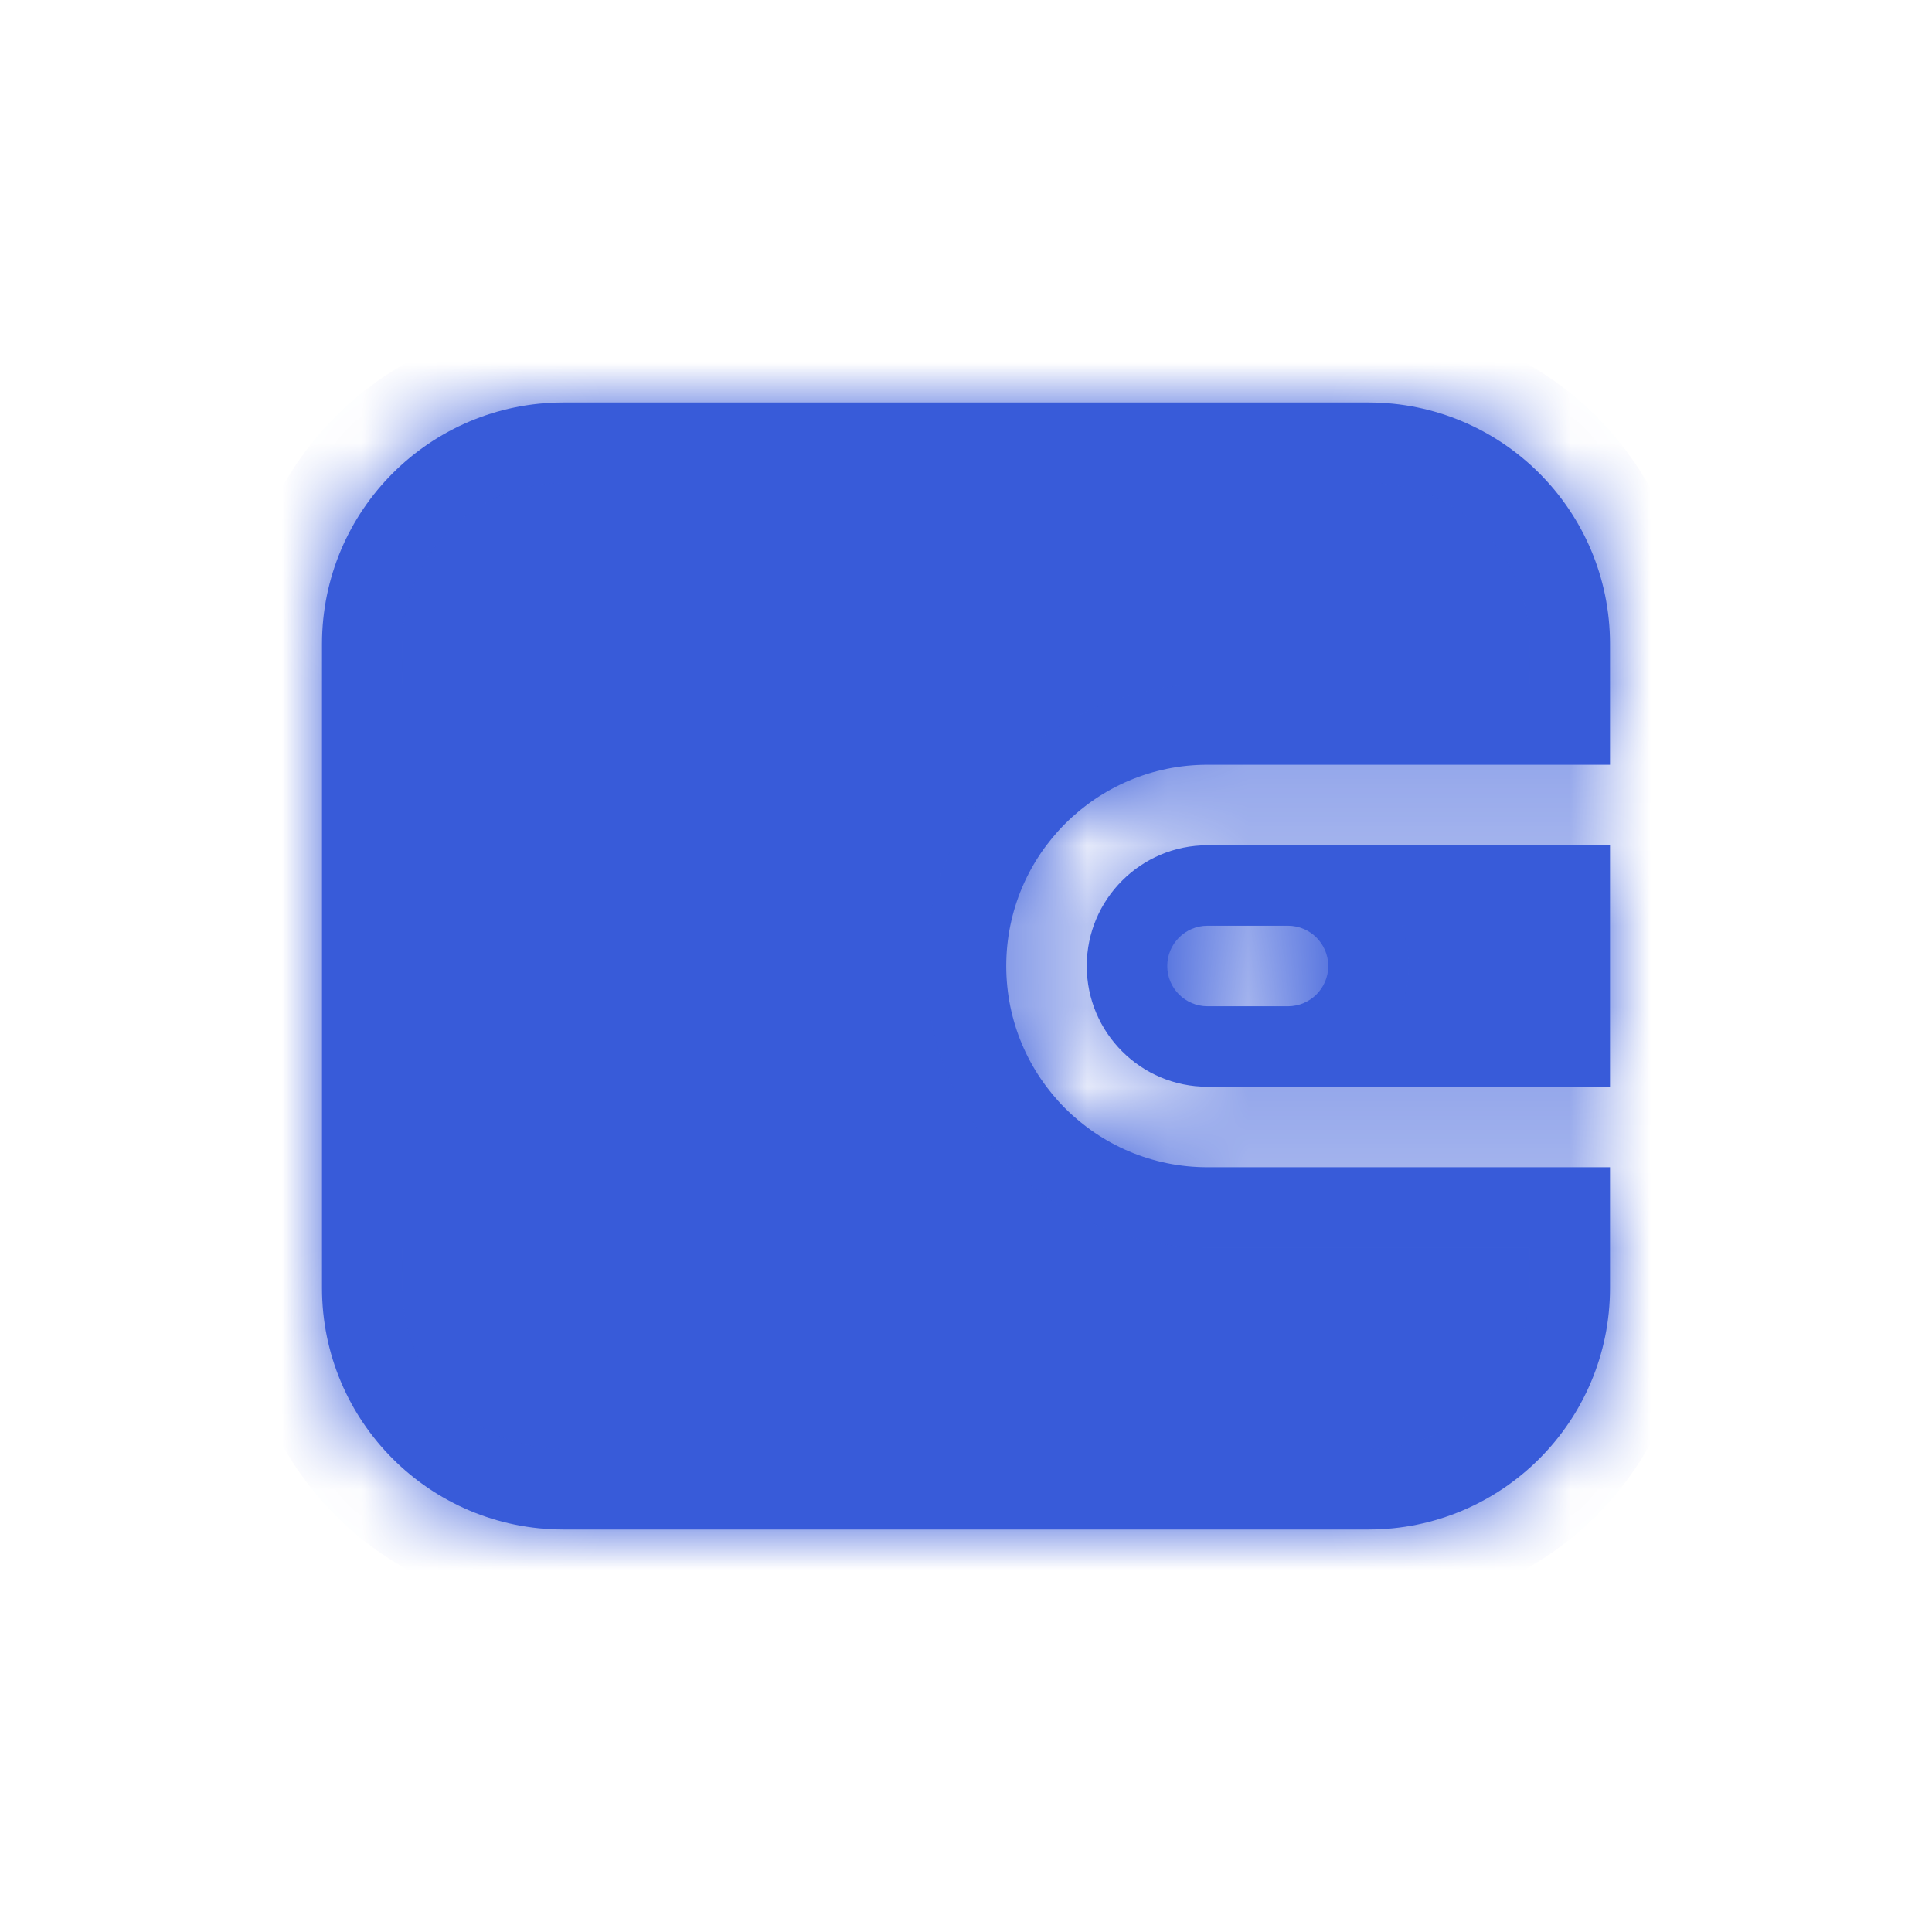 <svg width="24" height="24" viewBox="0 0 24 24" fill="none" xmlns="http://www.w3.org/2000/svg">
<mask id="path-1-inside-1_721_64729" fill="#385bd9">
<path fill-rule="evenodd" clip-rule="evenodd" d="M4 8C4 6.343 5.343 5 7 5H17C18.657 5 20 6.343 20 8V9.5H15C13.619 9.5 12.5 10.619 12.5 12C12.5 13.381 13.619 14.5 15 14.5H20V16C20 17.657 18.657 19 17 19H7C5.343 19 4 17.657 4 16V8ZM15 10.5H20V13.5H15C14.172 13.5 13.5 12.828 13.5 12C13.5 11.172 14.172 10.5 15 10.5ZM15 11.5C14.724 11.5 14.5 11.724 14.5 12C14.5 12.276 14.724 12.5 15 12.5H16C16.276 12.5 16.5 12.276 16.5 12C16.5 11.724 16.276 11.5 16 11.5H15Z"/>
</mask>
<path fill-rule="evenodd" clip-rule="evenodd" d="M4 8C4 6.343 5.343 5 7 5H17C18.657 5 20 6.343 20 8V9.5H15C13.619 9.5 12.5 10.619 12.5 12C12.5 13.381 13.619 14.5 15 14.5H20V16C20 17.657 18.657 19 17 19H7C5.343 19 4 17.657 4 16V8ZM15 10.5H20V13.5H15C14.172 13.5 13.5 12.828 13.5 12C13.5 11.172 14.172 10.5 15 10.5ZM15 11.5C14.724 11.5 14.5 11.724 14.5 12C14.5 12.276 14.724 12.5 15 12.5H16C16.276 12.5 16.5 12.276 16.5 12C16.5 11.724 16.276 11.5 16 11.5H15Z" fill="#385bd9"/>
<path d="M20 9.5V10.5H21V9.5H20ZM20 14.5H21V13.5H20V14.5ZM20 10.5H21V9.5H20V10.5ZM20 13.5V14.5H21V13.5H20ZM7 4C4.791 4 3 5.791 3 8H5C5 6.895 5.895 6 7 6V4ZM17 4H7V6H17V4ZM21 8C21 5.791 19.209 4 17 4V6C18.105 6 19 6.895 19 8H21ZM21 9.5V8H19V9.5H21ZM15 10.5H20V8.5H15V10.5ZM13.5 12C13.5 11.172 14.172 10.5 15 10.5V8.5C13.067 8.5 11.5 10.067 11.5 12H13.5ZM15 13.5C14.172 13.5 13.5 12.828 13.5 12H11.5C11.5 13.933 13.067 15.5 15 15.5V13.5ZM20 13.5H15V15.5H20V13.5ZM21 16V14.5H19V16H21ZM17 20C19.209 20 21 18.209 21 16H19C19 17.105 18.105 18 17 18V20ZM7 20H17V18H7V20ZM3 16C3 18.209 4.791 20 7 20V18C5.895 18 5 17.105 5 16H3ZM3 8V16H5V8H3ZM20 9.5H15V11.5H20V9.5ZM21 13.5V10.5H19V13.5H21ZM15 14.5H20V12.5H15V14.5ZM12.5 12C12.5 13.381 13.619 14.5 15 14.5V12.5C14.724 12.5 14.5 12.276 14.5 12H12.5ZM15 9.5C13.619 9.5 12.5 10.619 12.5 12H14.5C14.5 11.724 14.724 11.5 15 11.5V9.5ZM15.5 12C15.5 12.276 15.276 12.5 15 12.5V10.5C14.172 10.5 13.5 11.172 13.5 12H15.5ZM15 11.5C15.276 11.5 15.5 11.724 15.5 12H13.5C13.5 12.828 14.172 13.5 15 13.5V11.5ZM16 11.5H15V13.5H16V11.5ZM15.5 12C15.5 11.724 15.724 11.5 16 11.5V13.5C16.828 13.5 17.5 12.828 17.5 12H15.5ZM16 12.5C15.724 12.5 15.5 12.276 15.5 12H17.5C17.5 11.172 16.828 10.5 16 10.5V12.5ZM15 12.5H16V10.5H15V12.5Z" fill="#385bd9" mask="url(#path-1-inside-1_721_64729)"/>
</svg>
